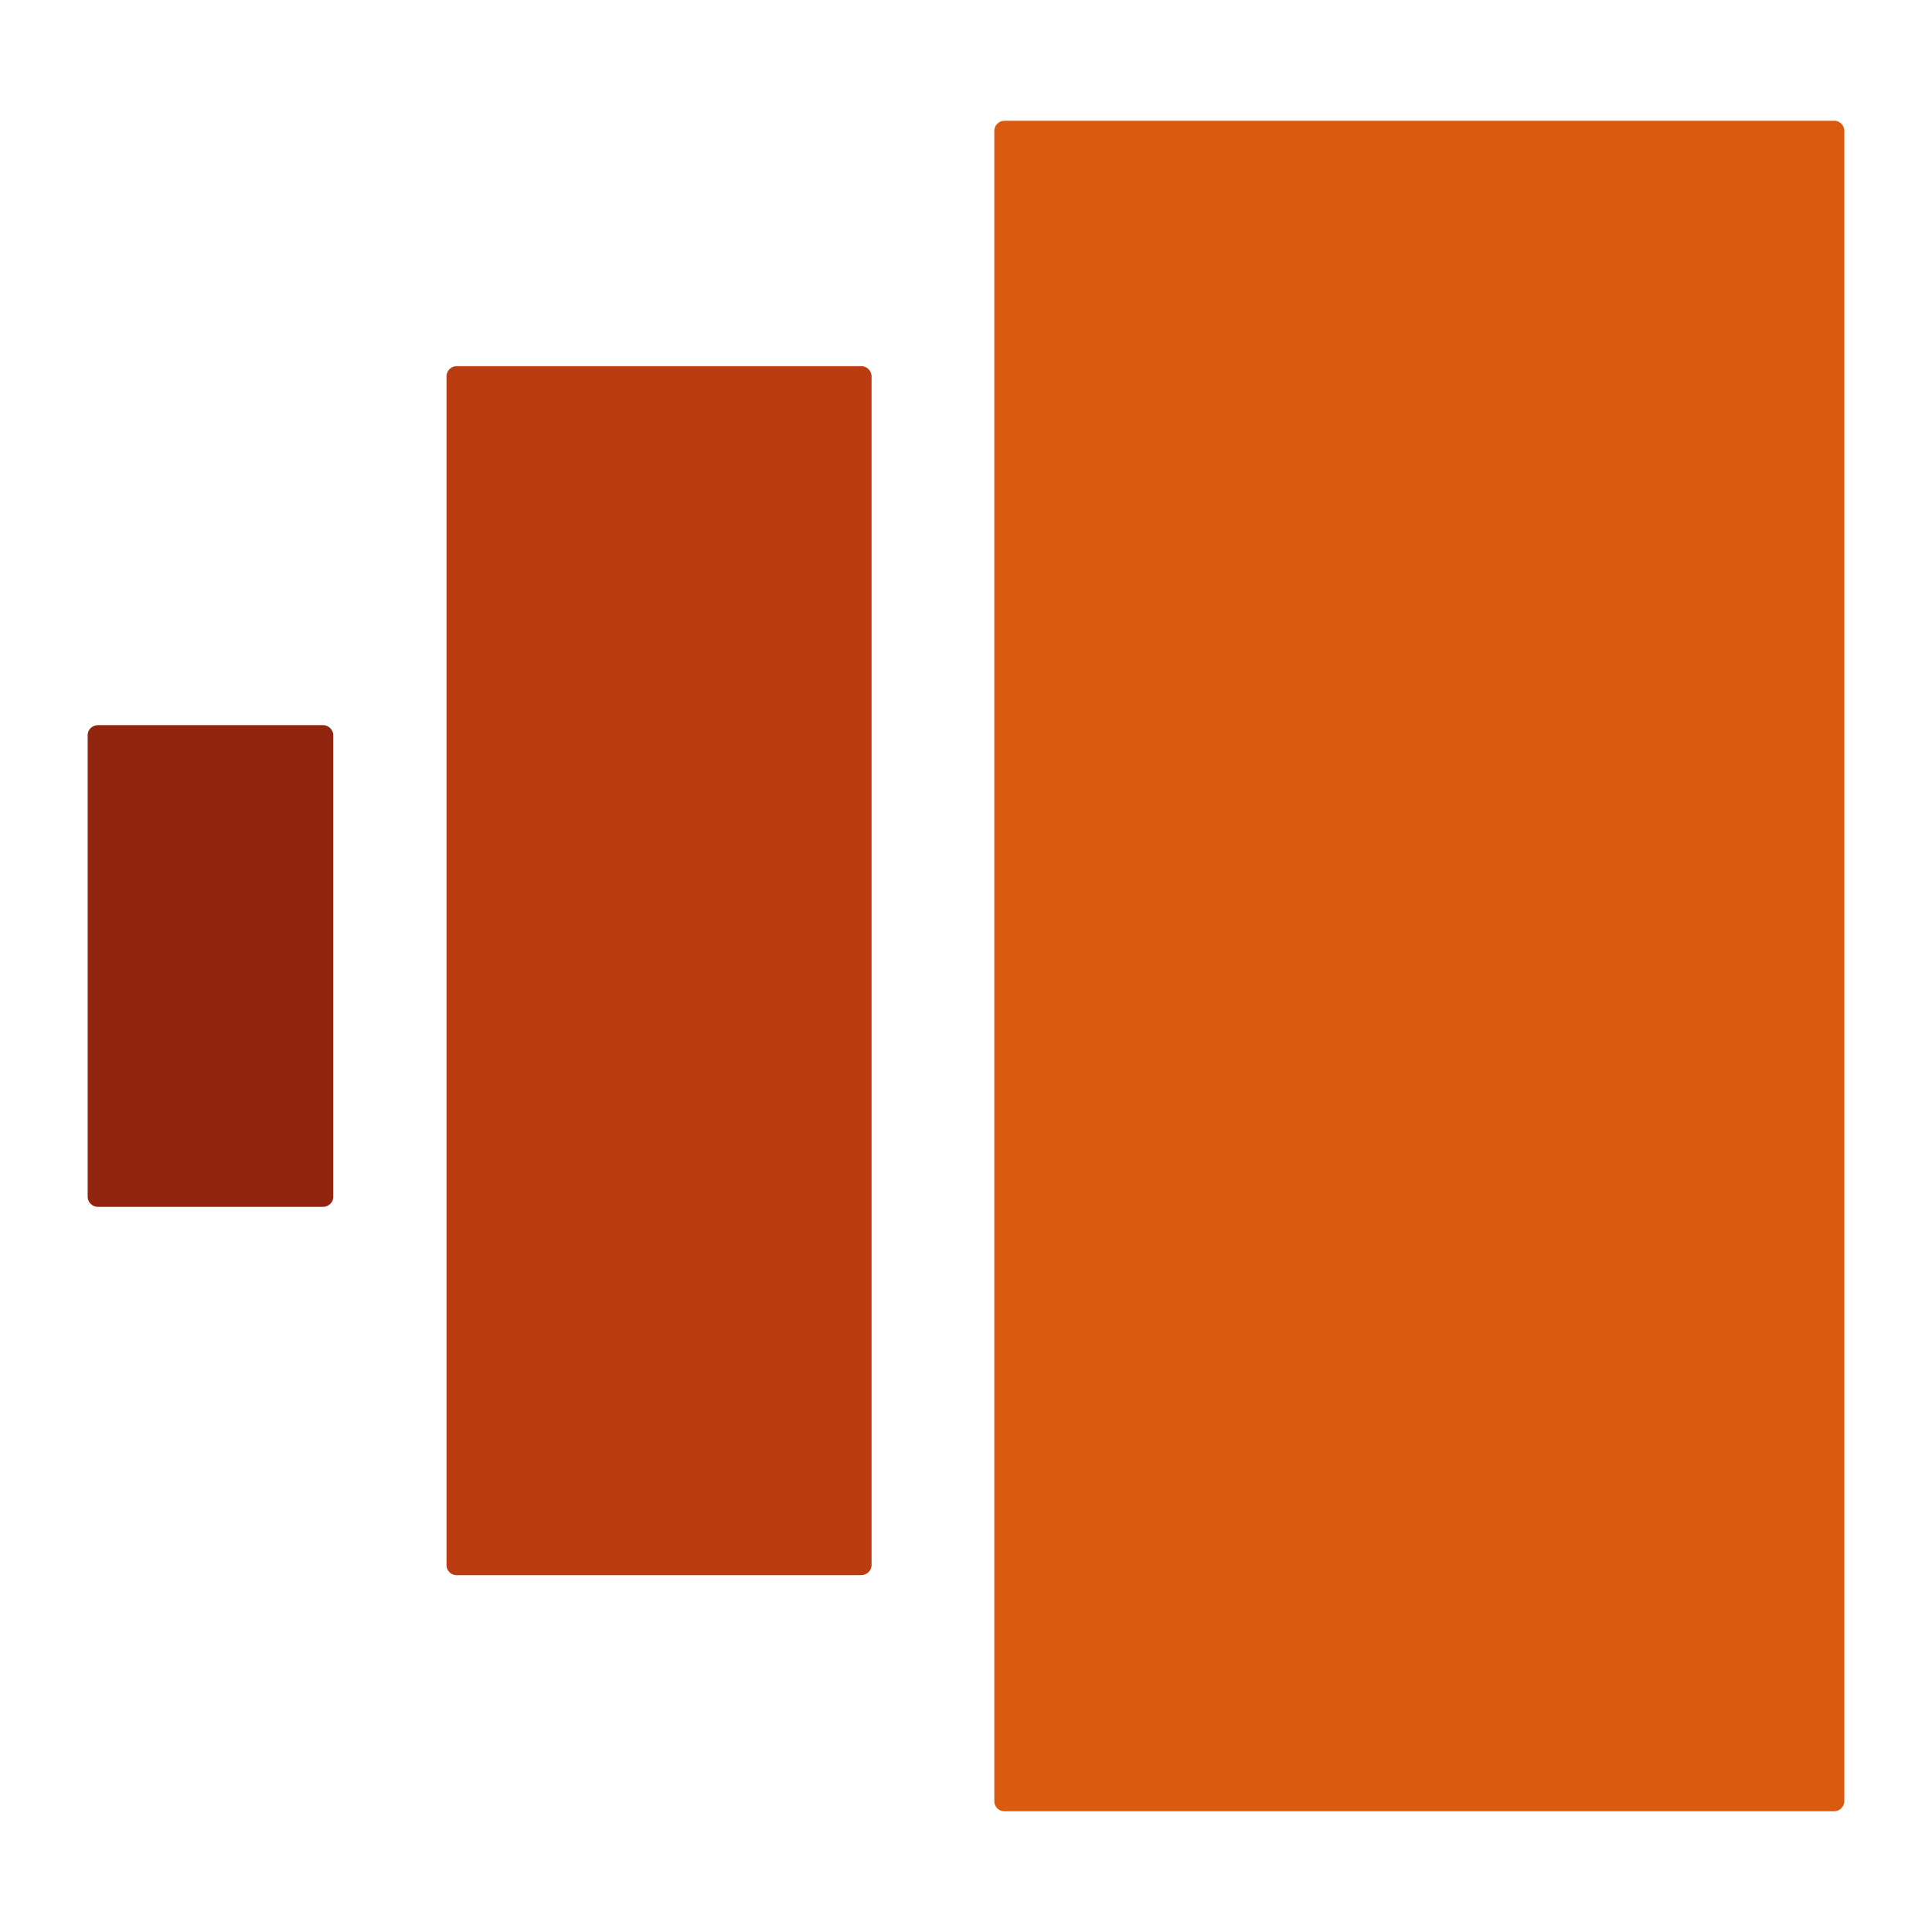 <svg xmlns="http://www.w3.org/2000/svg" width="32" height="32" fill="none" viewBox="0 0 32 32" class="_icon-sounds_z1zzr_62"><path fill="#922510" d="M5.35 19.989H1.622a.167.167 0 0 1-.12-.05.166.166 0 0 1-.05-.116v-7.646a.16.16 0 0 1 .05-.117.172.172 0 0 1 .12-.049H5.35c.047 0 .09.019.12.05.03.03.05.07.05.116v7.646a.161.161 0 0 1-.05.117.172.172 0 0 1-.12.049Z"></path><path fill="#BA3C10" d="M14.268 26.09H7.564a.167.167 0 0 1-.168-.167V6.232a.17.17 0 0 1 .168-.167h6.704a.172.172 0 0 1 .168.168v19.688a.169.169 0 0 1-.168.167Z"></path><path fill="#DA5A10" d="M30.38 30H16.637a.167.167 0 0 1-.168-.167V2.167A.17.17 0 0 1 16.637 2H30.38a.16.16 0 0 1 .118.05c.03.03.05.07.05.117v27.666a.17.17 0 0 1-.168.167Z"></path></svg>